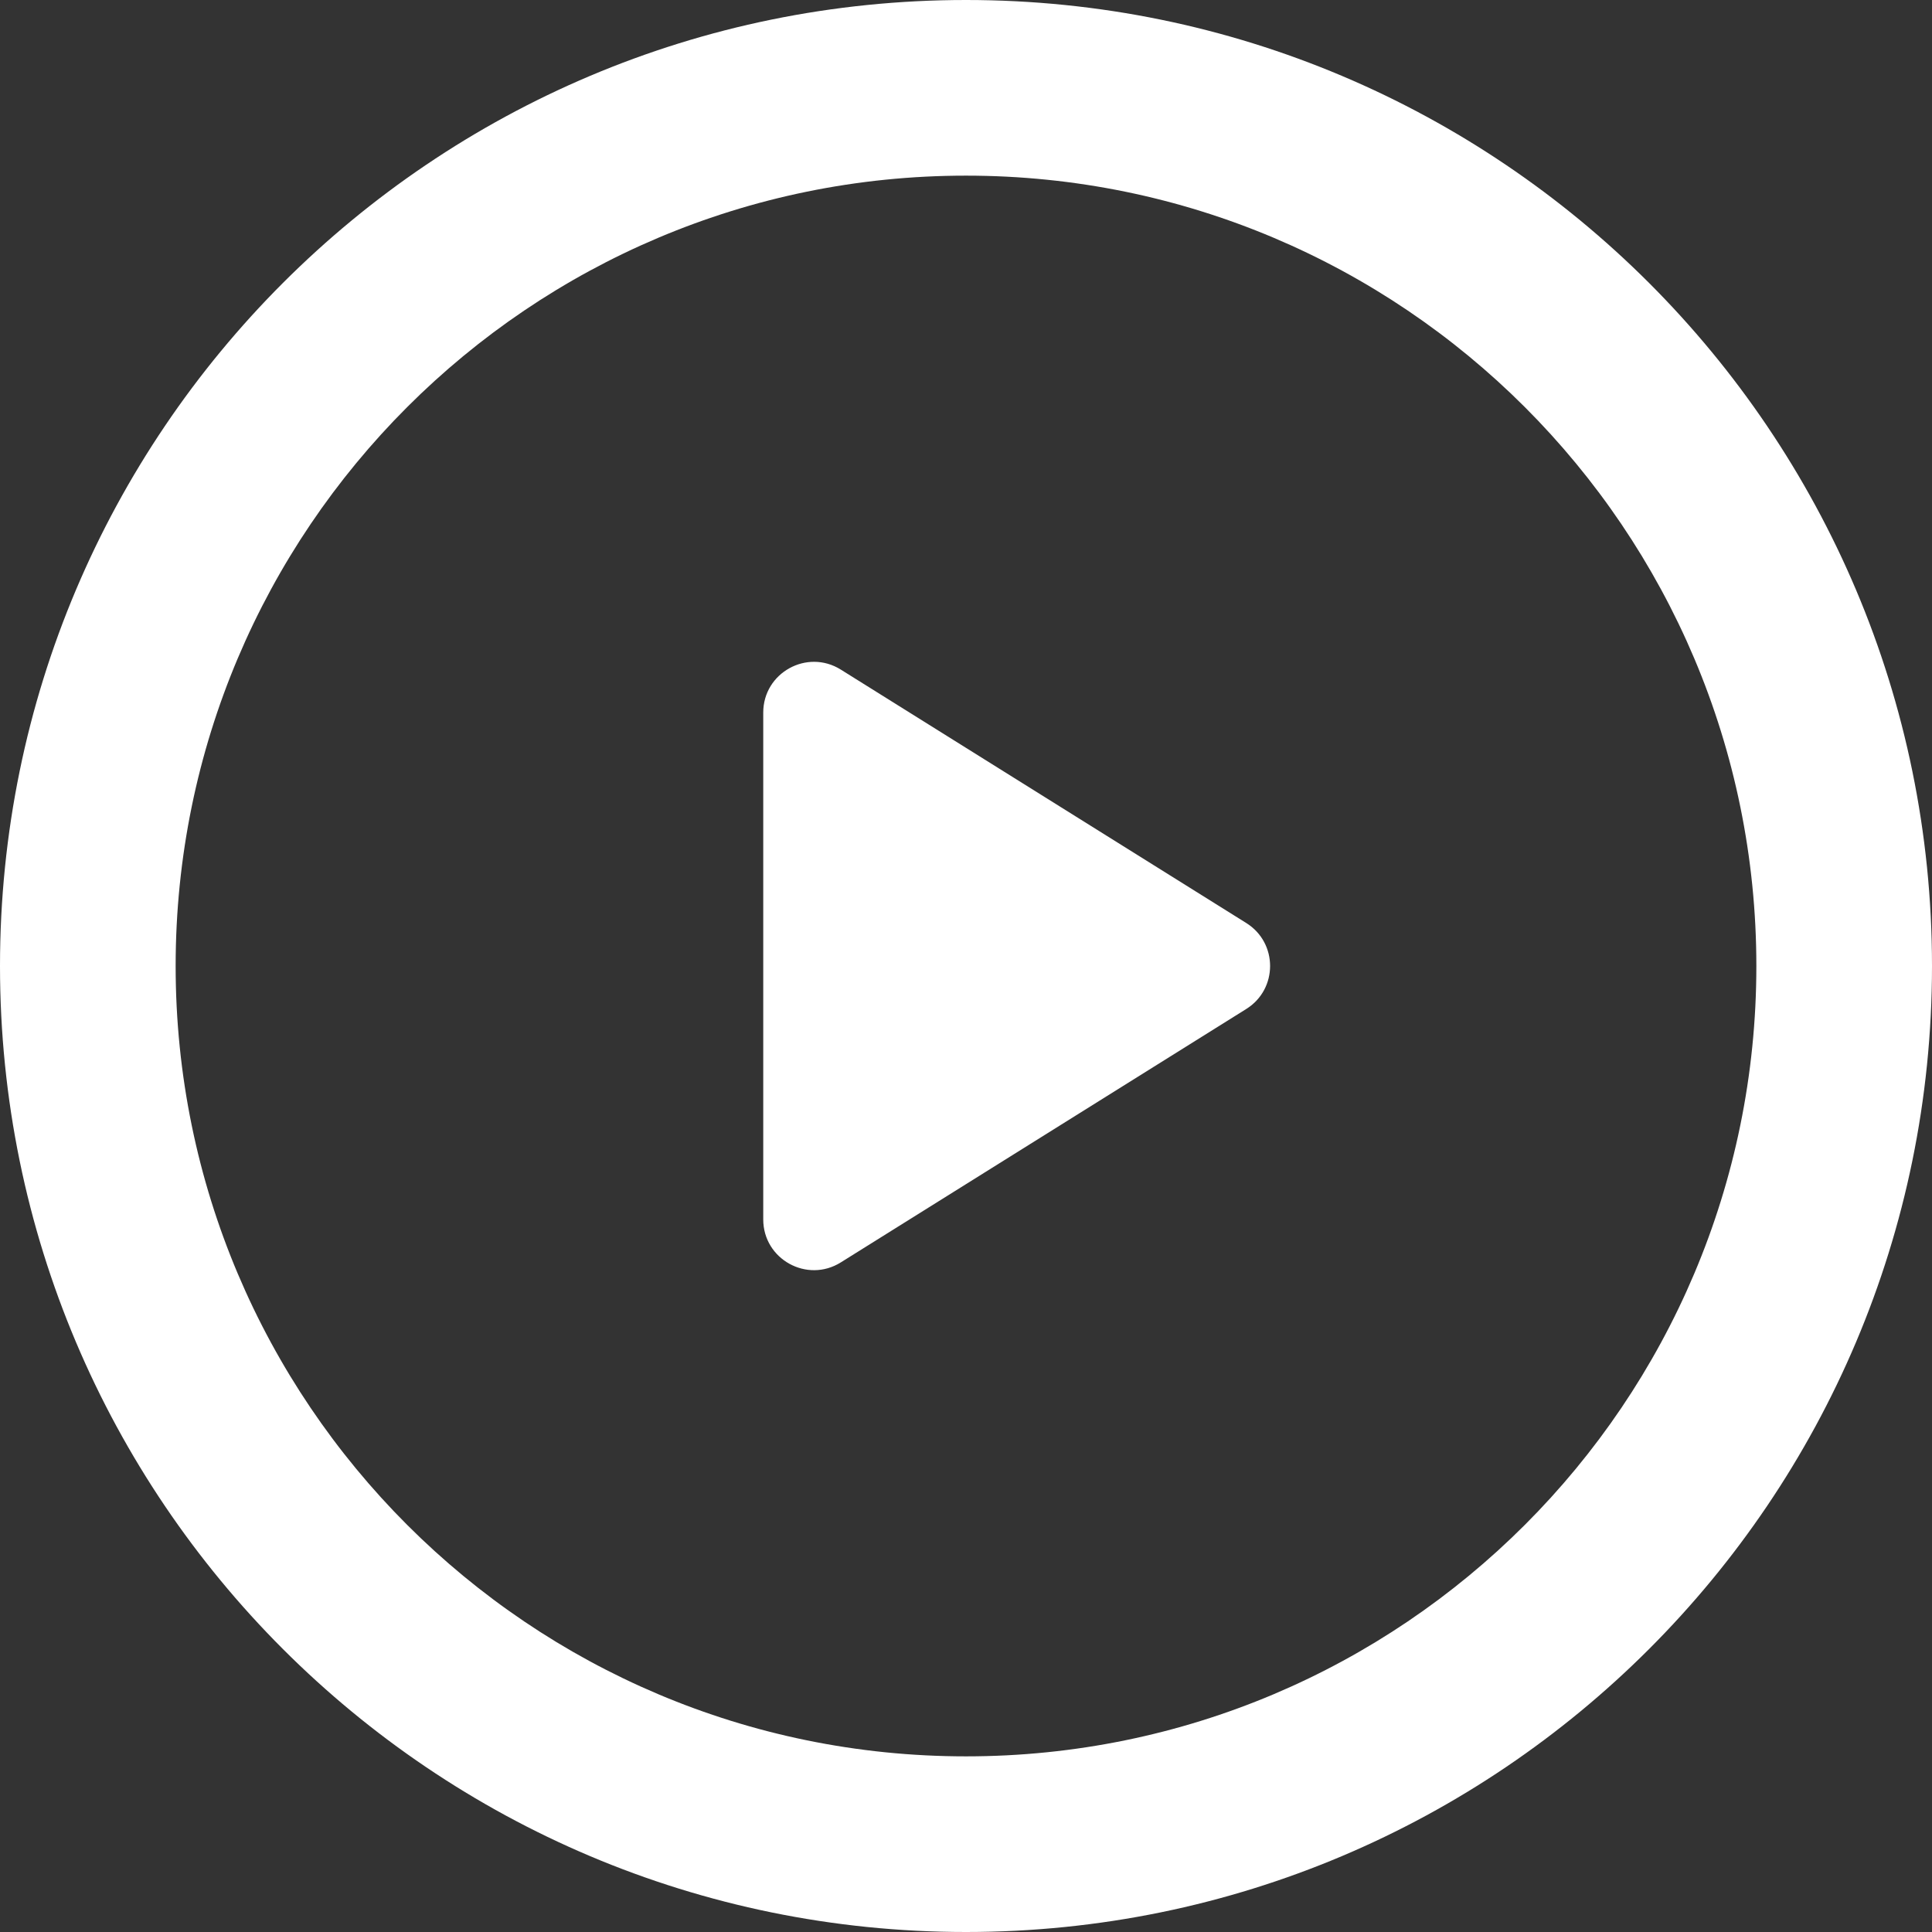 <svg width="57" height="57" viewBox="0 0 57 57" fill="none" xmlns="http://www.w3.org/2000/svg">
<rect x="0" y="0" width="57" height="57" fill="#333333" stroke="none"/>
<path fill-rule="evenodd" clip-rule="evenodd" d="M28.5 57C44.24 57 57 44.24 57 28.5C57 12.76 44.24 0 28.5 0C12.76 0 0 12.76 0 28.5C0 44.24 12.76 57 28.5 57ZM28.5 51.818C15.622 51.818 5.182 41.378 5.182 28.5C5.182 15.622 15.622 5.182 28.5 5.182C41.378 5.182 51.818 15.622 51.818 28.5C51.818 41.378 41.378 51.818 28.5 51.818ZM22.518 21.023V35.977C22.518 37.151 23.81 37.867 24.806 37.245L36.769 29.768C37.706 29.182 37.706 27.818 36.769 27.232L24.806 19.755C23.81 19.133 22.518 19.849 22.518 21.023Z" fill="white"/>
</svg>

